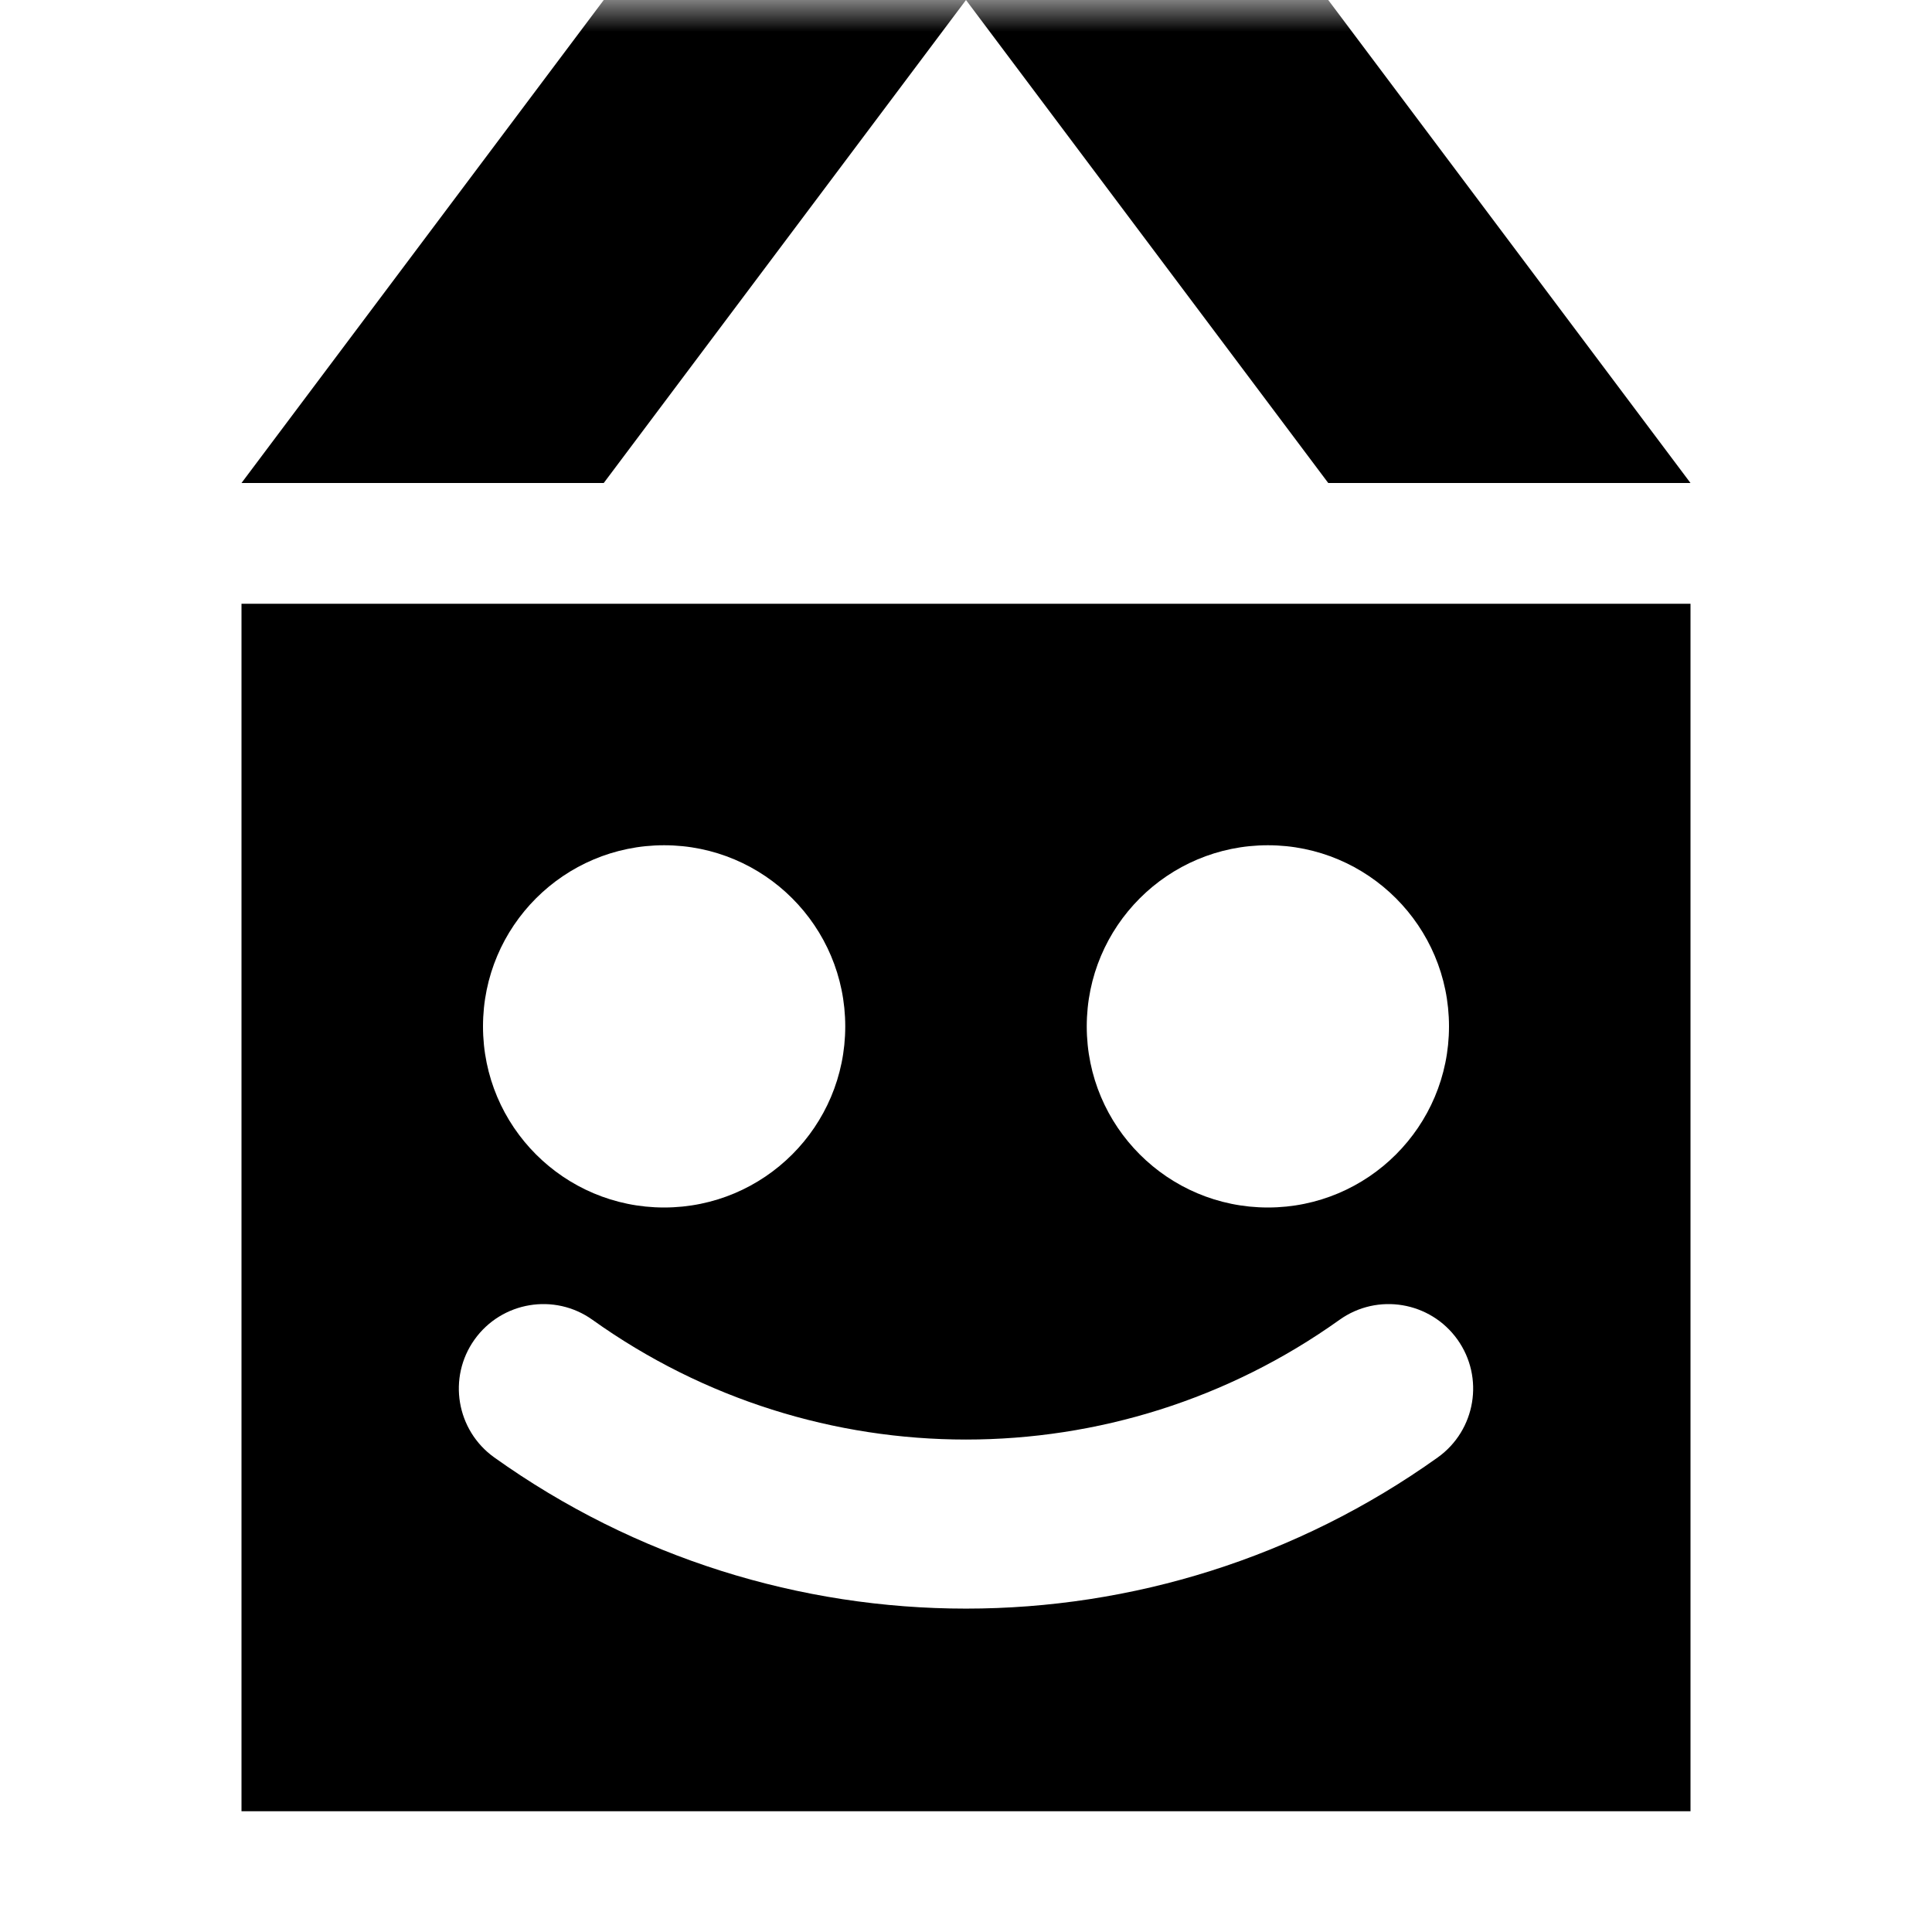 <svg width="30" height="30" viewBox="0 0 30 30" fill="none" xmlns="http://www.w3.org/2000/svg">
<mask id="mask0_20662_267764" style="mask-type:alpha" maskUnits="userSpaceOnUse" x="0" y="0" width="30" height="30">
<rect width="30" height="30" fill="#C4C4C4"/>
</mask>
<g mask="url(#mask0_20662_267764)">
<path fill-rule="evenodd" clip-rule="evenodd" d="M26.25 9.375H3.75V28.125H8.25H15H21.75H26.25V9.375ZM10.312 18.75C11.866 18.75 13.125 17.491 13.125 15.938C13.125 14.384 11.866 13.125 10.312 13.125C8.759 13.125 7.5 14.384 7.5 15.938C7.5 17.491 8.759 18.75 10.312 18.75ZM22.5 15.938C22.5 17.491 21.241 18.75 19.688 18.75C18.134 18.75 16.875 17.491 16.875 15.938C16.875 14.384 18.134 13.125 19.688 13.125C21.241 13.125 22.5 14.384 22.5 15.938ZM9.2 20.494C8.611 20.073 7.791 20.21 7.369 20.8C6.948 21.39 7.085 22.209 7.675 22.631C12.057 25.761 17.943 25.761 22.325 22.631C22.915 22.209 23.052 21.39 22.631 20.8C22.209 20.21 21.39 20.073 20.8 20.494C17.33 22.973 12.67 22.973 9.2 20.494Z" fill="black"/>
<path d="M15 0H20.625L26.25 7.5H20.625L15 0Z" fill="black"/>
<path d="M15 0H9.375L3.75 7.5H9.375L15 0Z" fill="black"/>
</g>
</svg>
